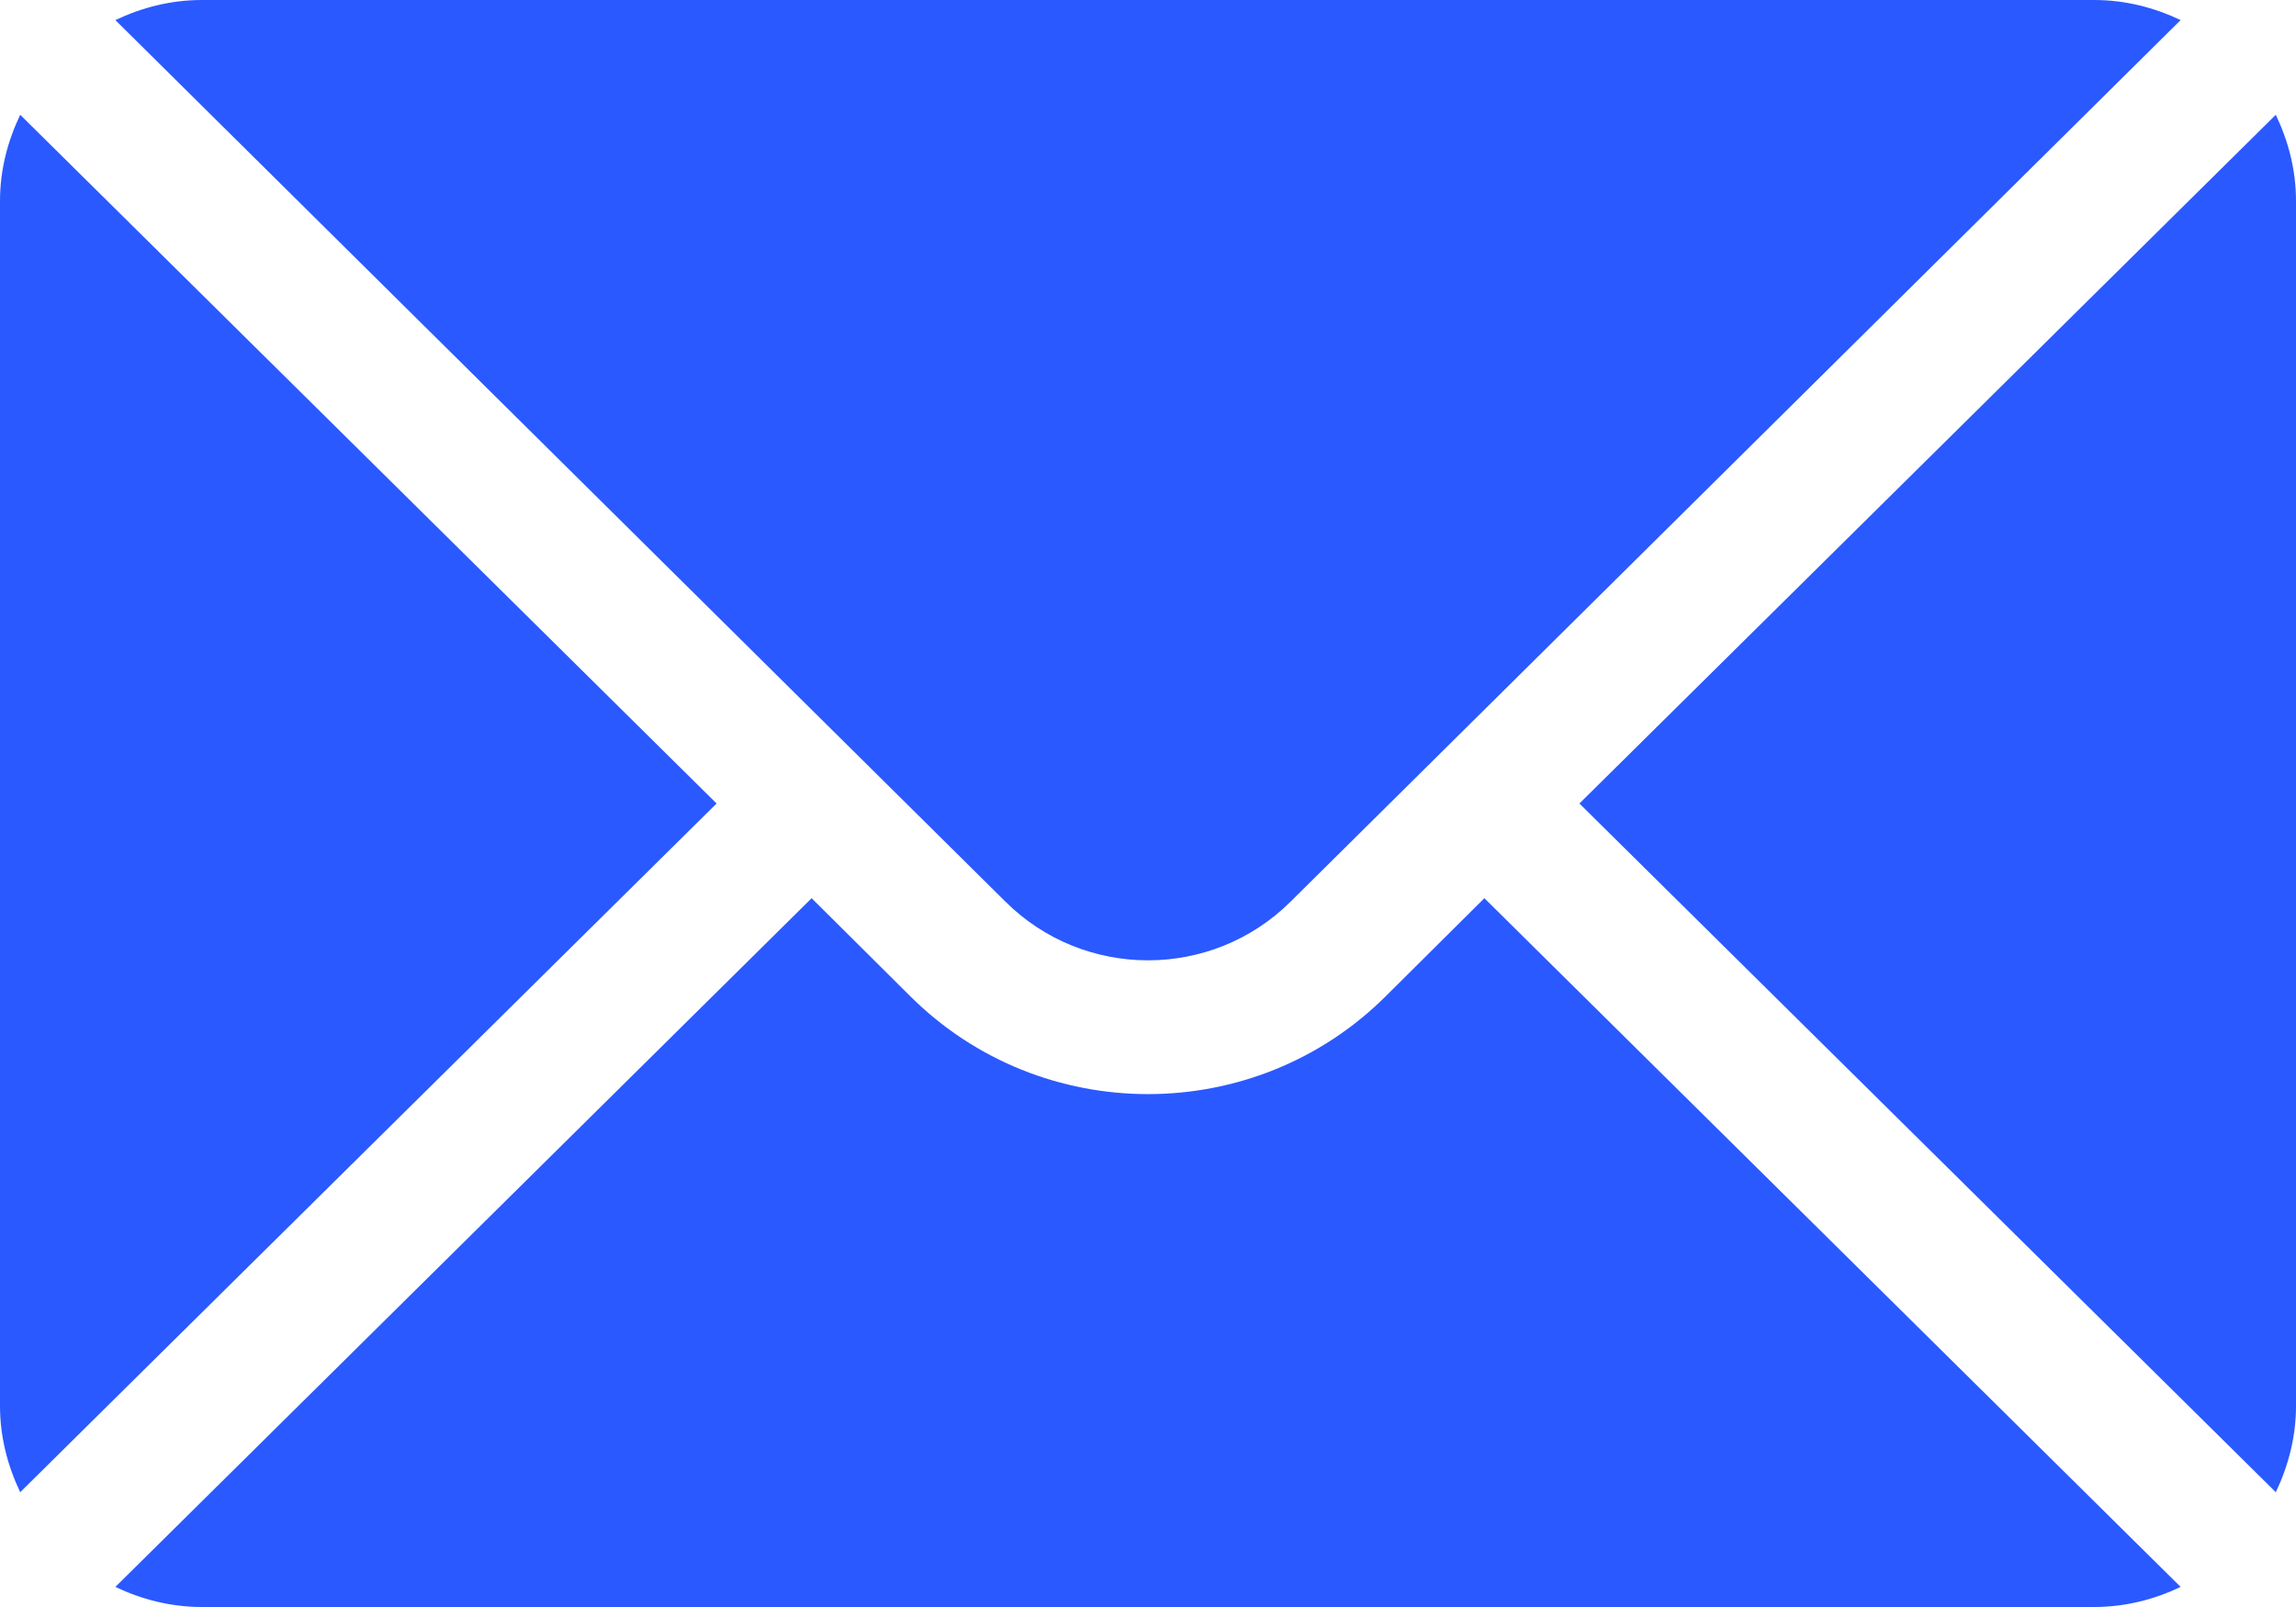<svg width="20" height="14" viewBox="0 0 20 14" fill="none" xmlns="http://www.w3.org/2000/svg">
<path d="M19.824 1L13.758 7L19.824 13C19.933 12.771 20 12.519 20 12.25V1.75C20 1.48 19.933 1.228 19.824 1Z" fill="#2A59FF"/>
<path d="M18.242 -0H1.758C1.487 -0 1.234 0.066 1.005 0.175L8.757 7.854C9.443 8.537 10.557 8.537 11.243 7.854L18.995 0.175C18.766 0.066 18.513 -0 18.242 -0Z" fill="#2A59FF"/>
<path d="M0.176 1C0.067 1.228 0 1.48 0 1.75V12.25C0 12.519 0.067 12.771 0.176 13L6.242 7L0.176 1Z" fill="#2A59FF"/>
<path d="M12.93 7.825L12.071 8.679C10.929 9.816 9.071 9.816 7.929 8.679L7.07 7.825L1.005 13.825C1.234 13.934 1.487 14 1.758 14H18.242C18.513 14 18.766 13.934 18.995 13.825L12.93 7.825Z" fill="#2A59FF"/>
</svg>
